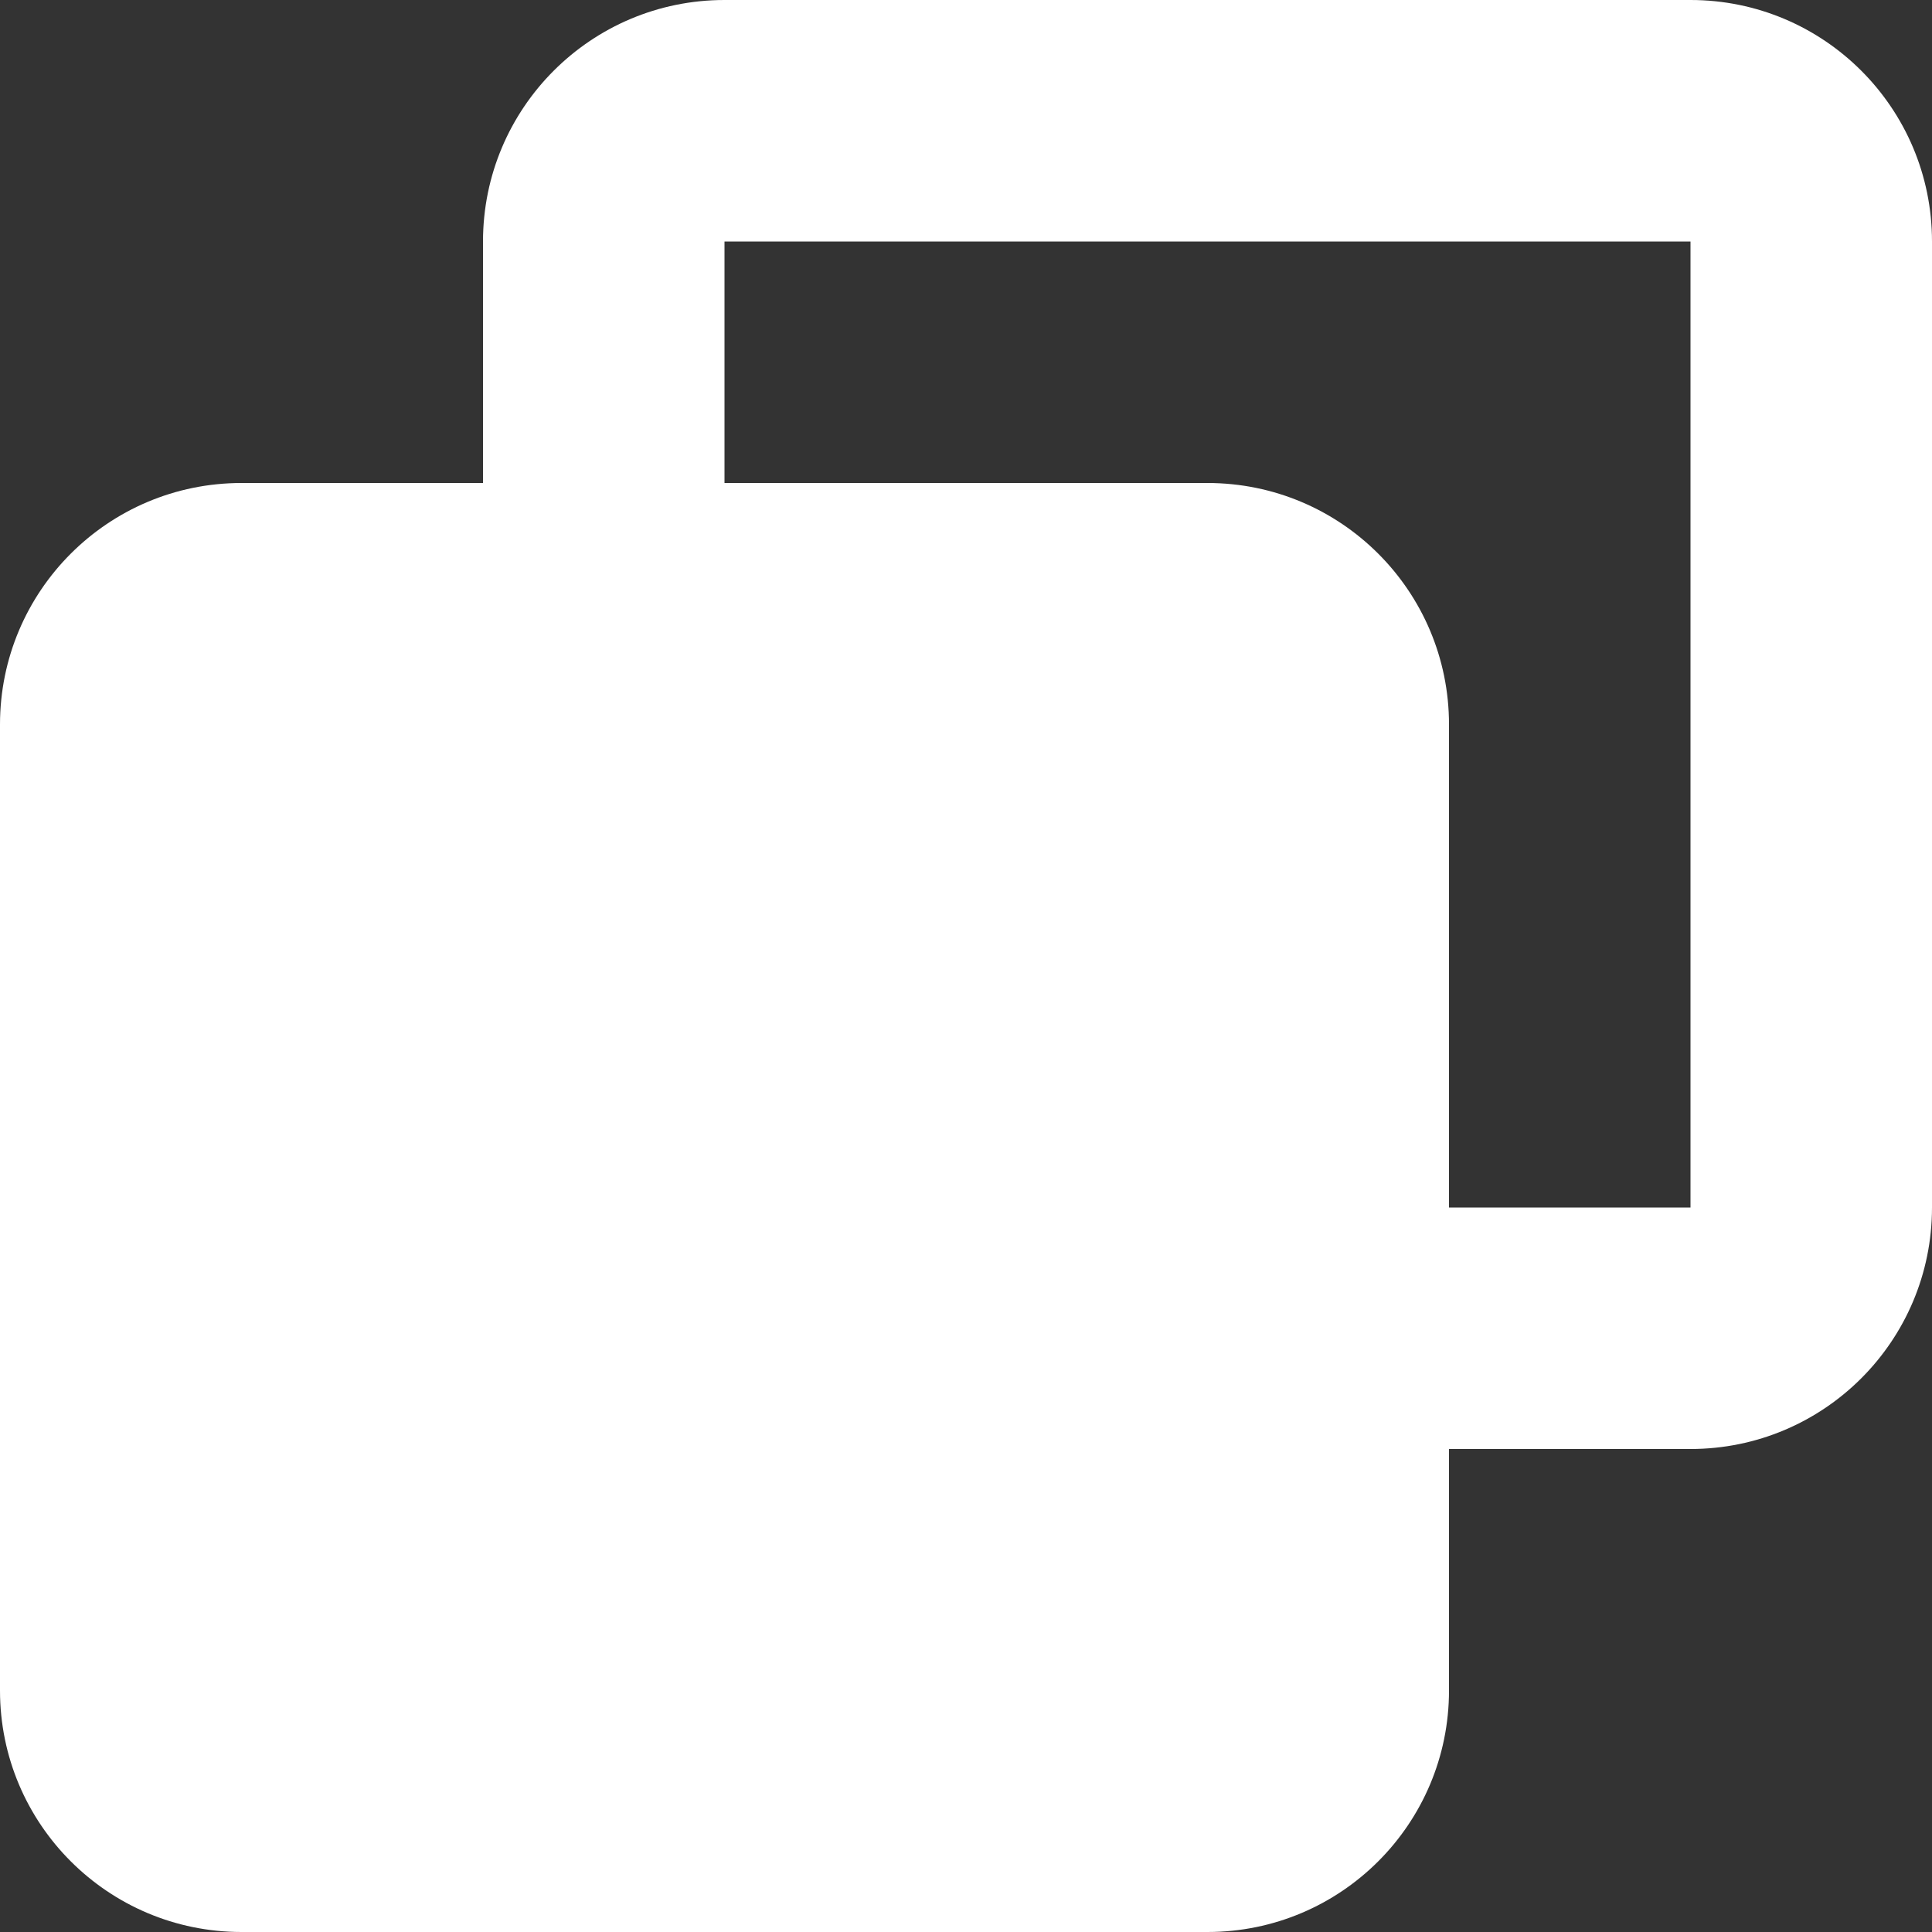 <svg width="16" height="16" viewBox="0 0 16 16" fill="none" xmlns="http://www.w3.org/2000/svg">
<rect x="0" y="0" width="16" height="16" fill="#333333" stroke="none"/>
<path fill-rule="evenodd" clip-rule="evenodd" d="M4 4V2C4 0.895 4.895 0 6 0H14C15.105 0 16 0.895 16 2V10C16 11.105 15.105 12 14 12H12V14C12 15.105 11.105 16 10 16H2C0.895 16 0 15.105 0 14V6C0 4.895 0.895 4 2 4H4ZM6 2H14V10H12V6C12 4.895 11.105 4 10 4H6V2Z" fill="#ffffff"/>
</svg>

